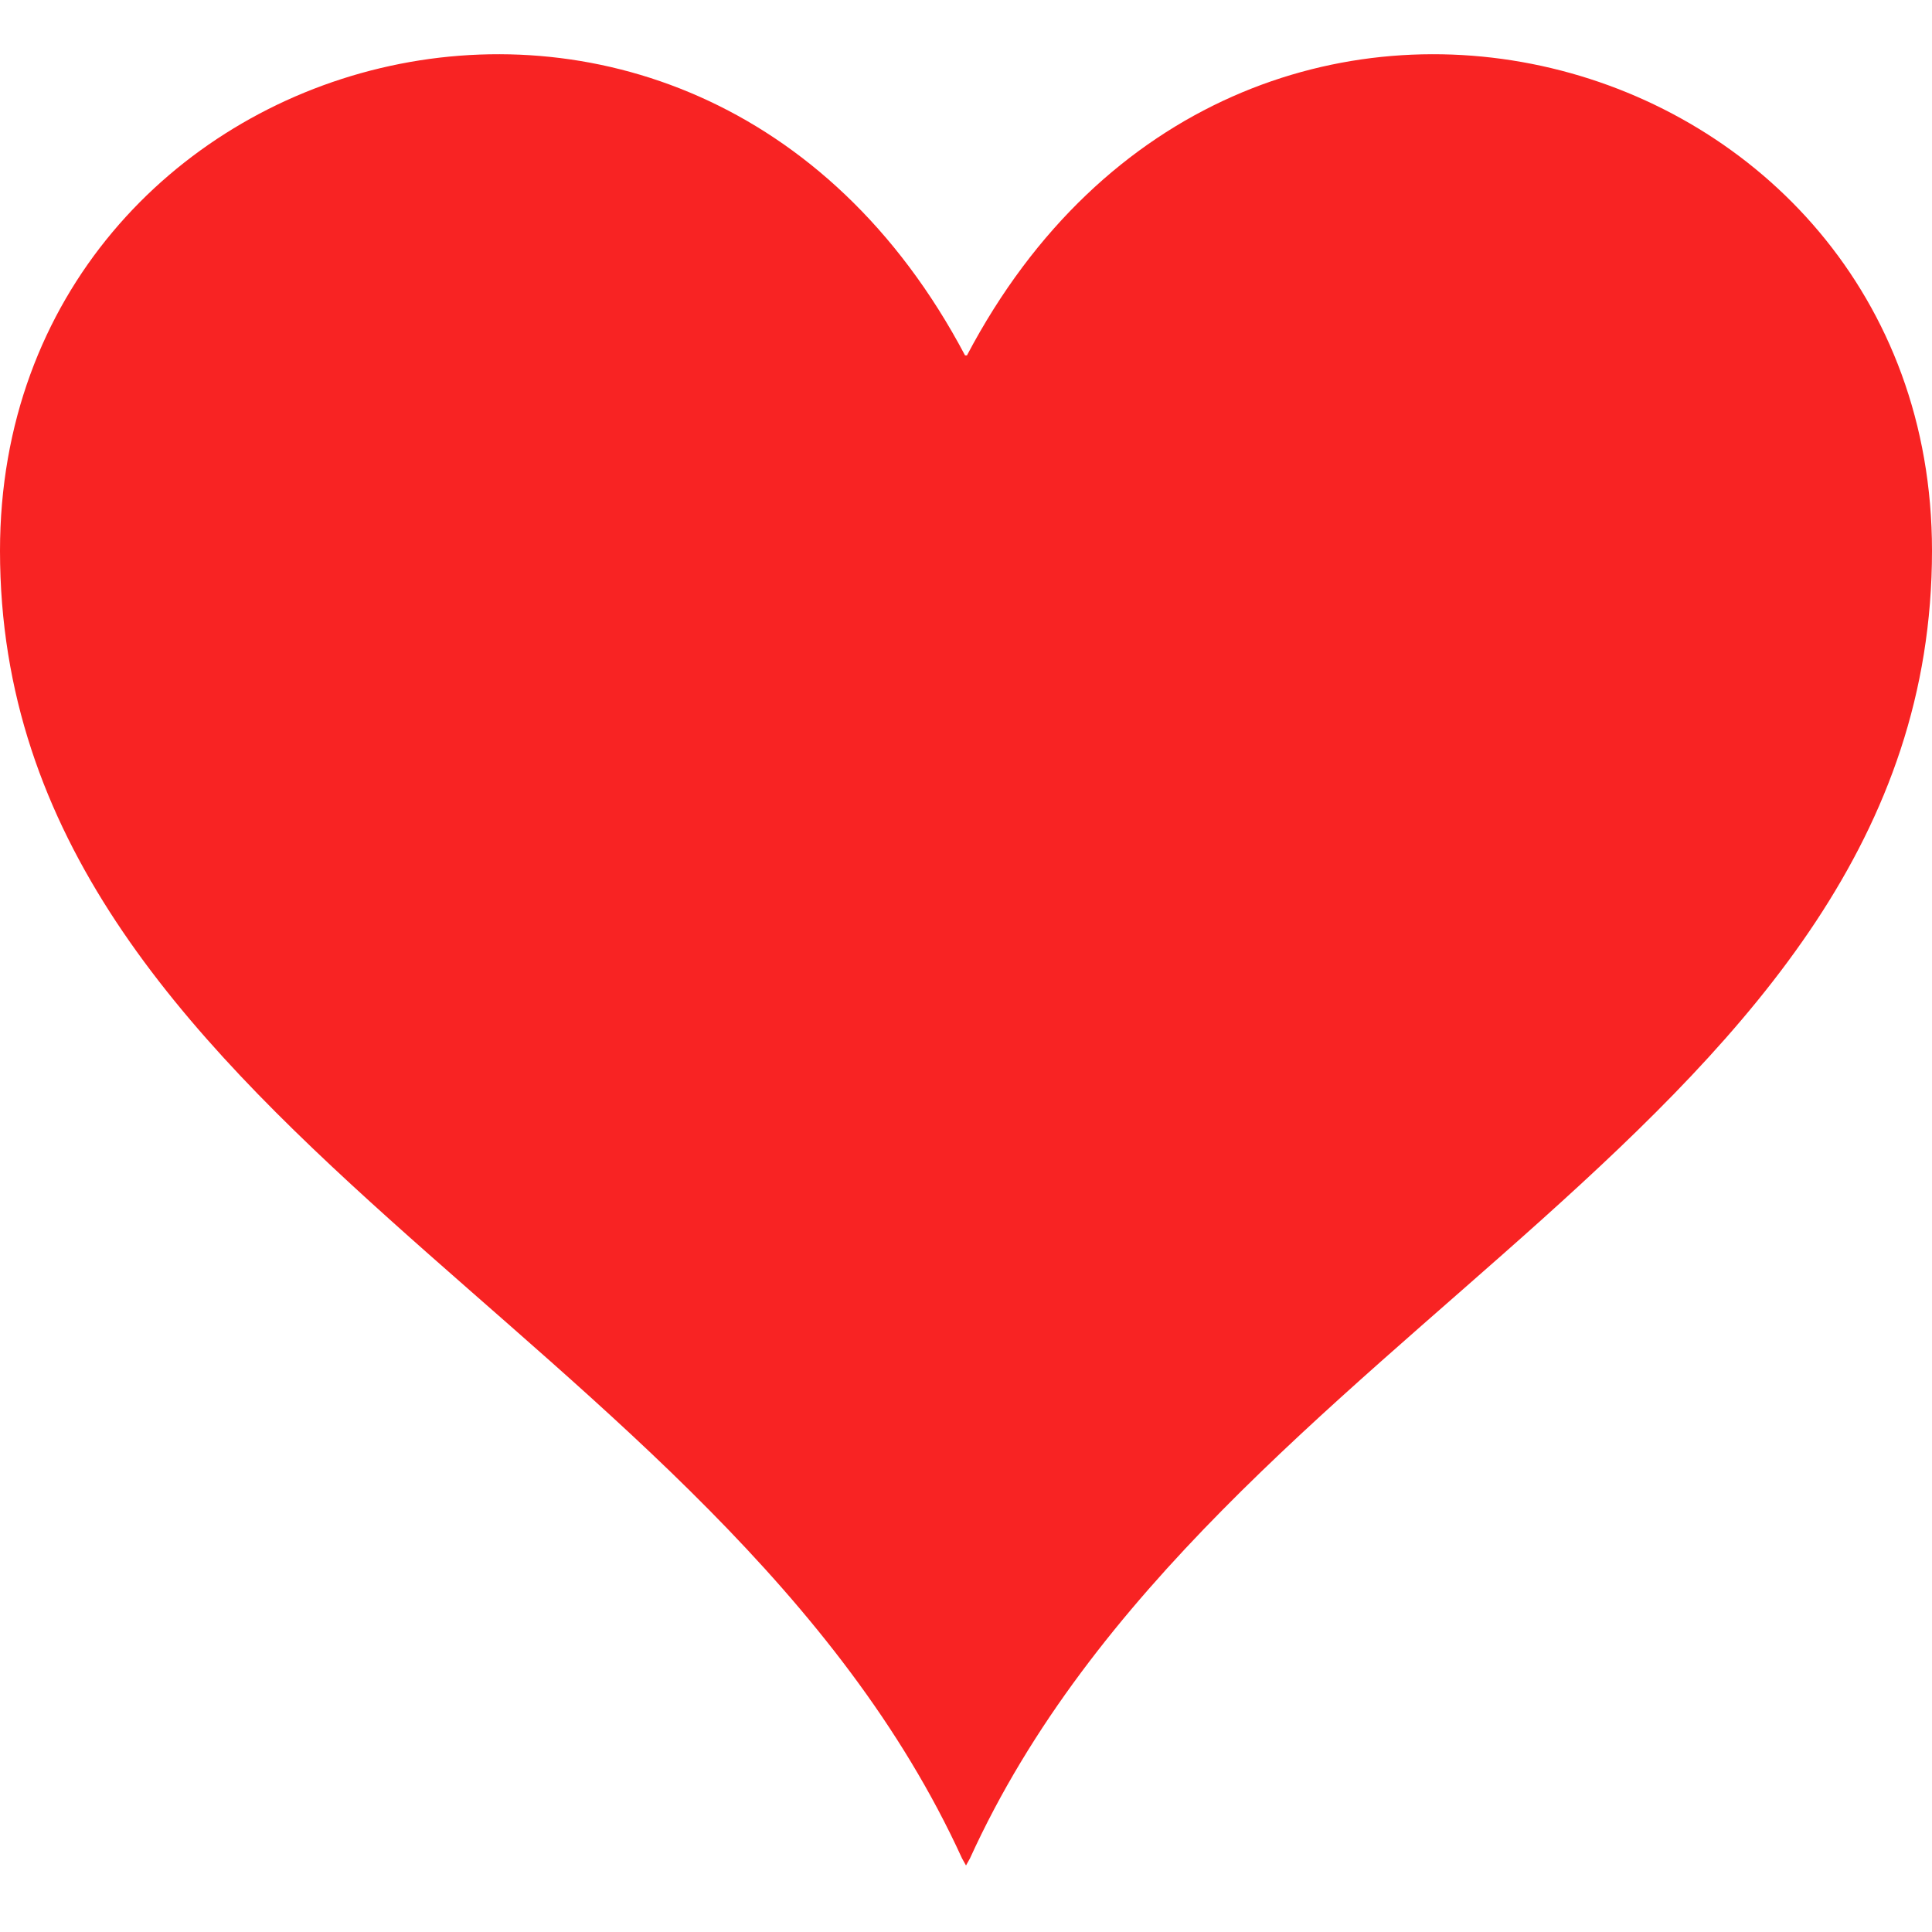 <svg width="16" height="16" viewBox="0 0 16 16" fill="none" xmlns="http://www.w3.org/2000/svg">
<path d="M7.992 2.943C5.737 -1.324 0 0.327 0 4.561C0 9.302 5.951 10.979 7.967 15.39L8 15.449L8.033 15.39C10.041 10.979 16 9.302 16 4.561C16 0.327 10.255 -1.324 8.008 2.943H7.992Z" fill="#F82323"/>
</svg>
